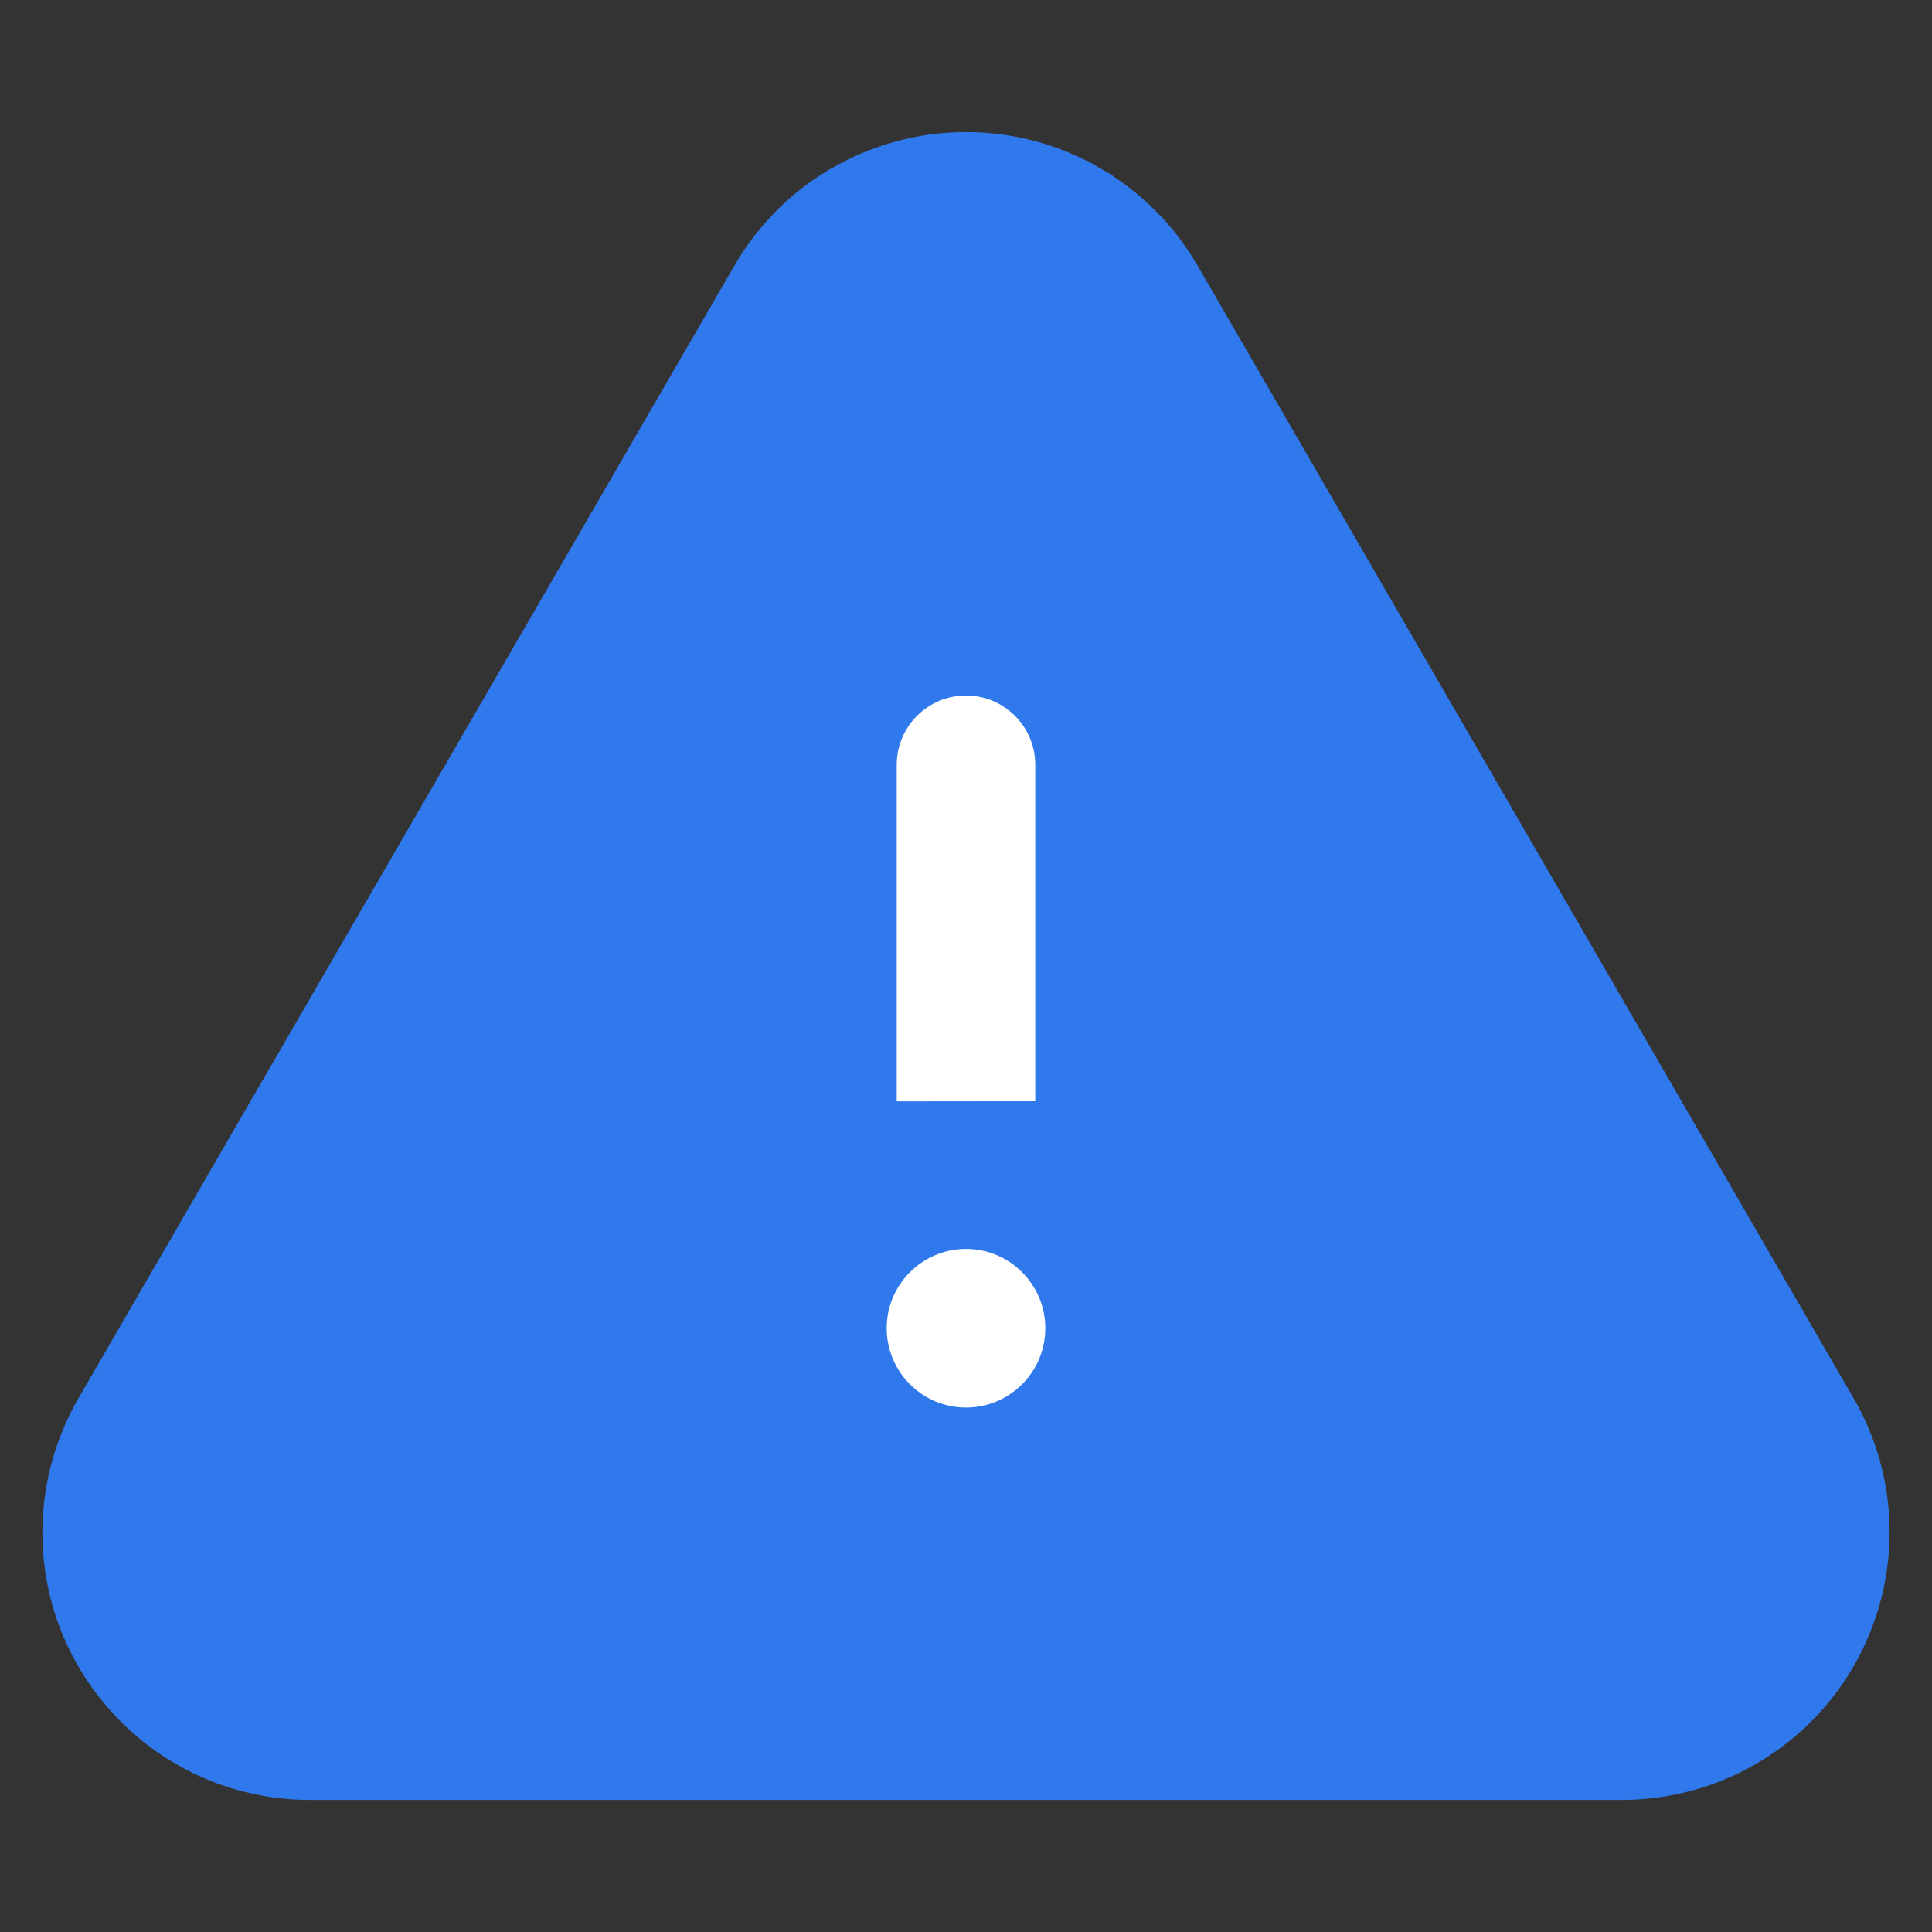 <svg width="20" height="20" viewBox="0 0 20 20" fill="none" xmlns="http://www.w3.org/2000/svg">
<rect x="0" y="0" width="20" height="20" fill="#333333" stroke="none"/>
<path d="M12.267 2.824L12.267 2.824C12.038 2.428 11.709 2.1 11.314 1.871L11.239 2.001L11.314 1.871C10.062 1.145 8.459 1.572 7.733 2.824L7.733 2.824L0.942 14.55C0.711 14.949 0.589 15.402 0.589 15.864C0.589 17.311 1.762 18.483 3.21 18.483H16.788C16.788 18.483 16.788 18.483 16.788 18.483C17.25 18.483 17.703 18.362 18.103 18.13C19.356 17.404 19.783 15.8 19.057 14.547L12.267 2.824Z" fill="#3079EC" stroke="#3079EC" stroke-width="0.3"/>
<path d="M9.433 11.251L9.433 11.251L10.417 11.25H10.567V11.25V7.917C10.567 7.604 10.313 7.35 10 7.35C9.687 7.35 9.433 7.604 9.433 7.917L9.433 11.251ZM10 13.079C9.63 13.079 9.329 13.38 9.329 13.75C9.329 14.12 9.63 14.421 10 14.421C10.371 14.421 10.671 14.12 10.671 13.75C10.671 13.38 10.371 13.079 10 13.079Z" fill="white" stroke="white" stroke-width="0.3"/>
</svg>
